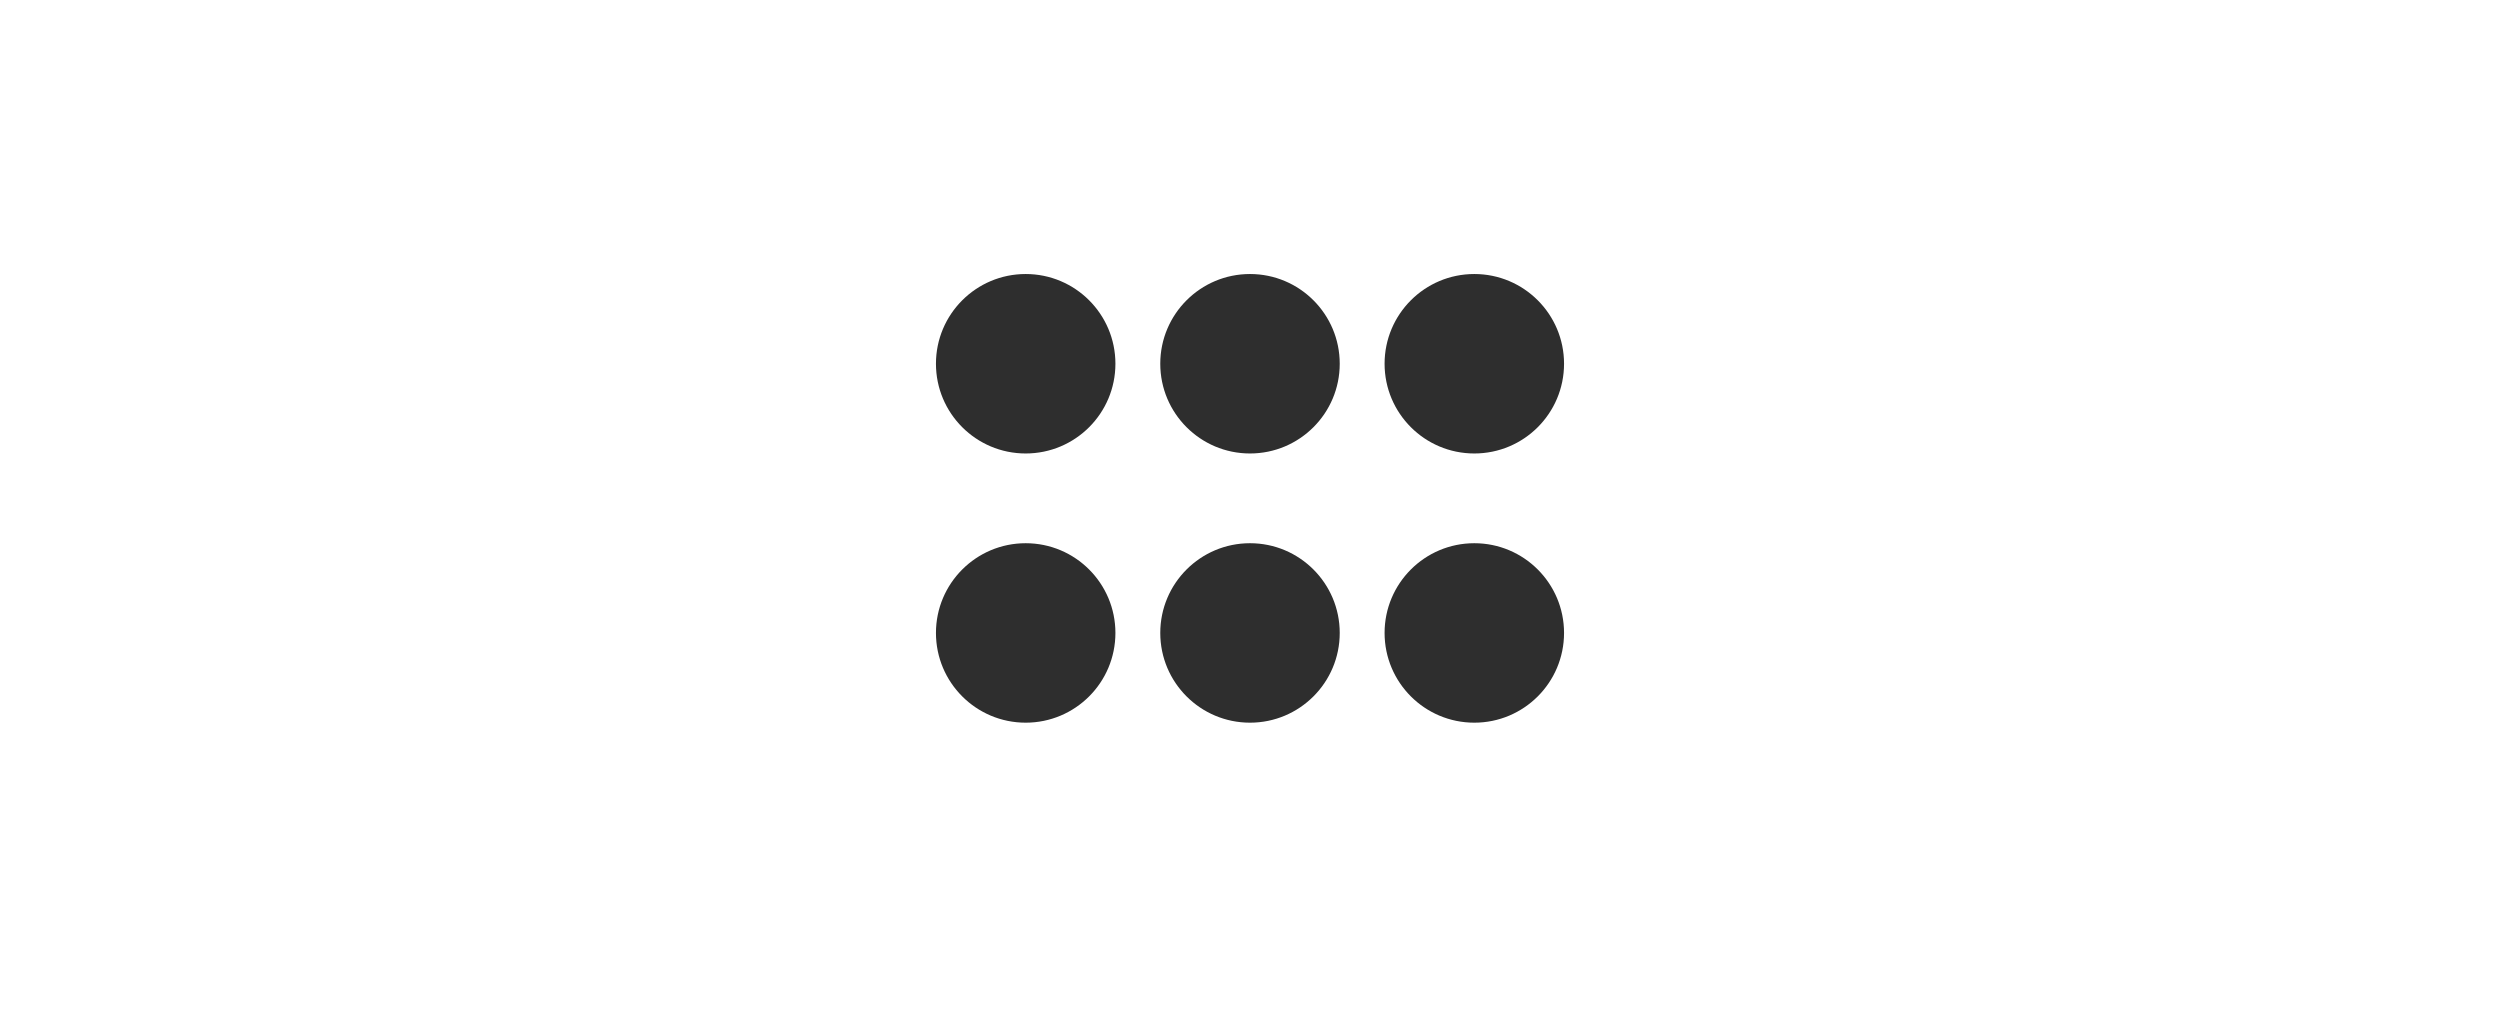 <svg width="84" height="34" viewBox="0 0 84 34" fill="none" xmlns="http://www.w3.org/2000/svg">
<path d="M34.463 15.237C36.128 15.237 37.478 13.887 37.478 12.222C37.478 10.557 36.128 9.207 34.463 9.207C32.798 9.207 31.448 10.557 31.448 12.222C31.448 13.887 32.798 15.237 34.463 15.237Z" fill="#2E2E2E"/>
<path d="M49.537 15.237C51.202 15.237 52.552 13.887 52.552 12.222C52.552 10.557 51.202 9.207 49.537 9.207C47.872 9.207 46.522 10.557 46.522 12.222C46.522 13.887 47.872 15.237 49.537 15.237Z" fill="#2E2E2E"/>
<path d="M42 15.237C43.665 15.237 45.015 13.887 45.015 12.222C45.015 10.557 43.665 9.207 42 9.207C40.335 9.207 38.985 10.557 38.985 12.222C38.985 13.887 40.335 15.237 42 15.237Z" fill="#2E2E2E"/>
<path d="M34.463 24.282C36.128 24.282 37.478 22.932 37.478 21.267C37.478 19.602 36.128 18.252 34.463 18.252C32.798 18.252 31.448 19.602 31.448 21.267C31.448 22.932 32.798 24.282 34.463 24.282Z" fill="#2E2E2E"/>
<path d="M49.537 24.282C51.202 24.282 52.552 22.932 52.552 21.267C52.552 19.602 51.202 18.252 49.537 18.252C47.872 18.252 46.522 19.602 46.522 21.267C46.522 22.932 47.872 24.282 49.537 24.282Z" fill="#2E2E2E"/>
<path d="M42 24.282C43.665 24.282 45.015 22.932 45.015 21.267C45.015 19.602 43.665 18.252 42 18.252C40.335 18.252 38.985 19.602 38.985 21.267C38.985 22.932 40.335 24.282 42 24.282Z" fill="#2E2E2E"/>
</svg>
